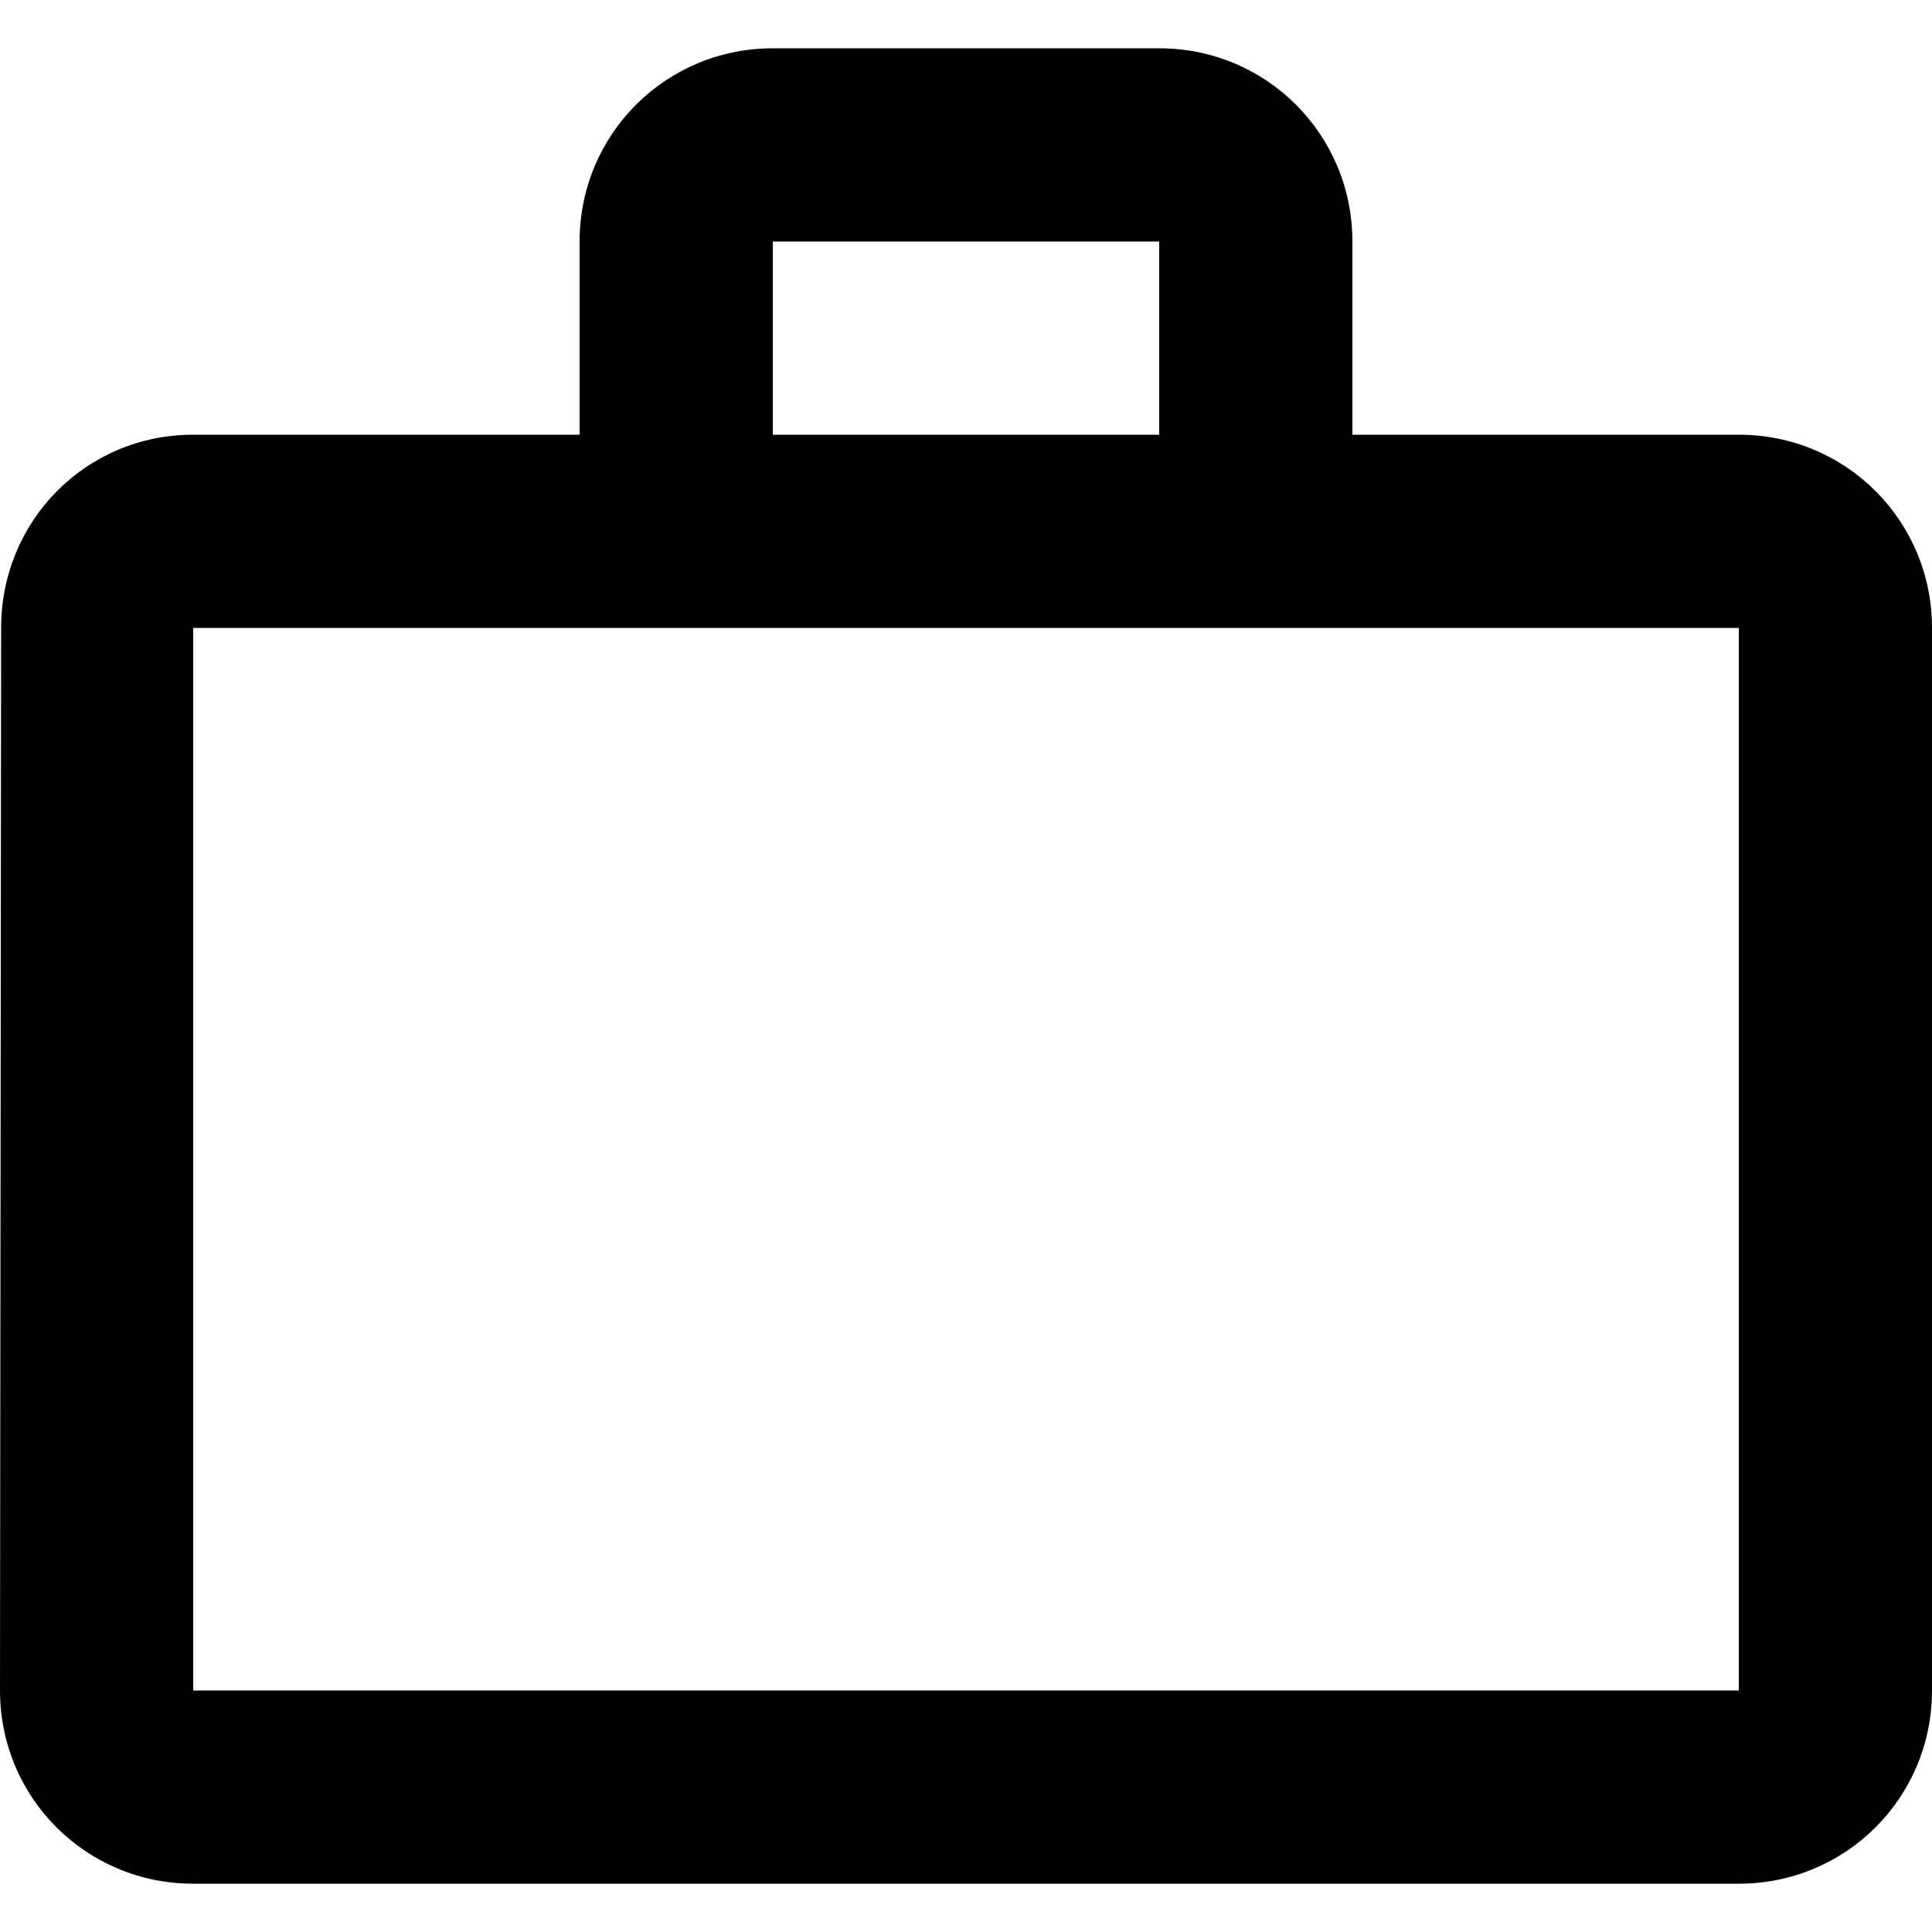 <?xml version="1.0" encoding="utf-8"?>
<!-- Generator: Adobe Illustrator 26.0.3, SVG Export Plug-In . SVG Version: 6.00 Build 0)  -->
<svg version="1.1" id="레이어_1" xmlns="http://www.w3.org/2000/svg" xmlns:xlink="http://www.w3.org/1999/xlink" x="0px"
	 y="0px" viewBox="0 0 512 512" style="enable-background:new 0 0 512 512;" xml:space="preserve">
<path d="M307.2,115.2V64H204.8v51.2H307.2z M51.2,166.4V448h409.6V166.4H51.2z M460.8,115.2c28.4,0,51.2,22.8,51.2,51.2V448
	c0,28.4-22.8,51.2-51.2,51.2H51.2C22.8,499.2,0,476.4,0,448l0.3-281.6c0-28.4,22.5-51.2,50.9-51.2h102.4V64
	c0-28.4,22.8-51.2,51.2-51.2h102.4c28.4,0,51.2,22.8,51.2,51.2v51.2H460.8z"/>
</svg>

